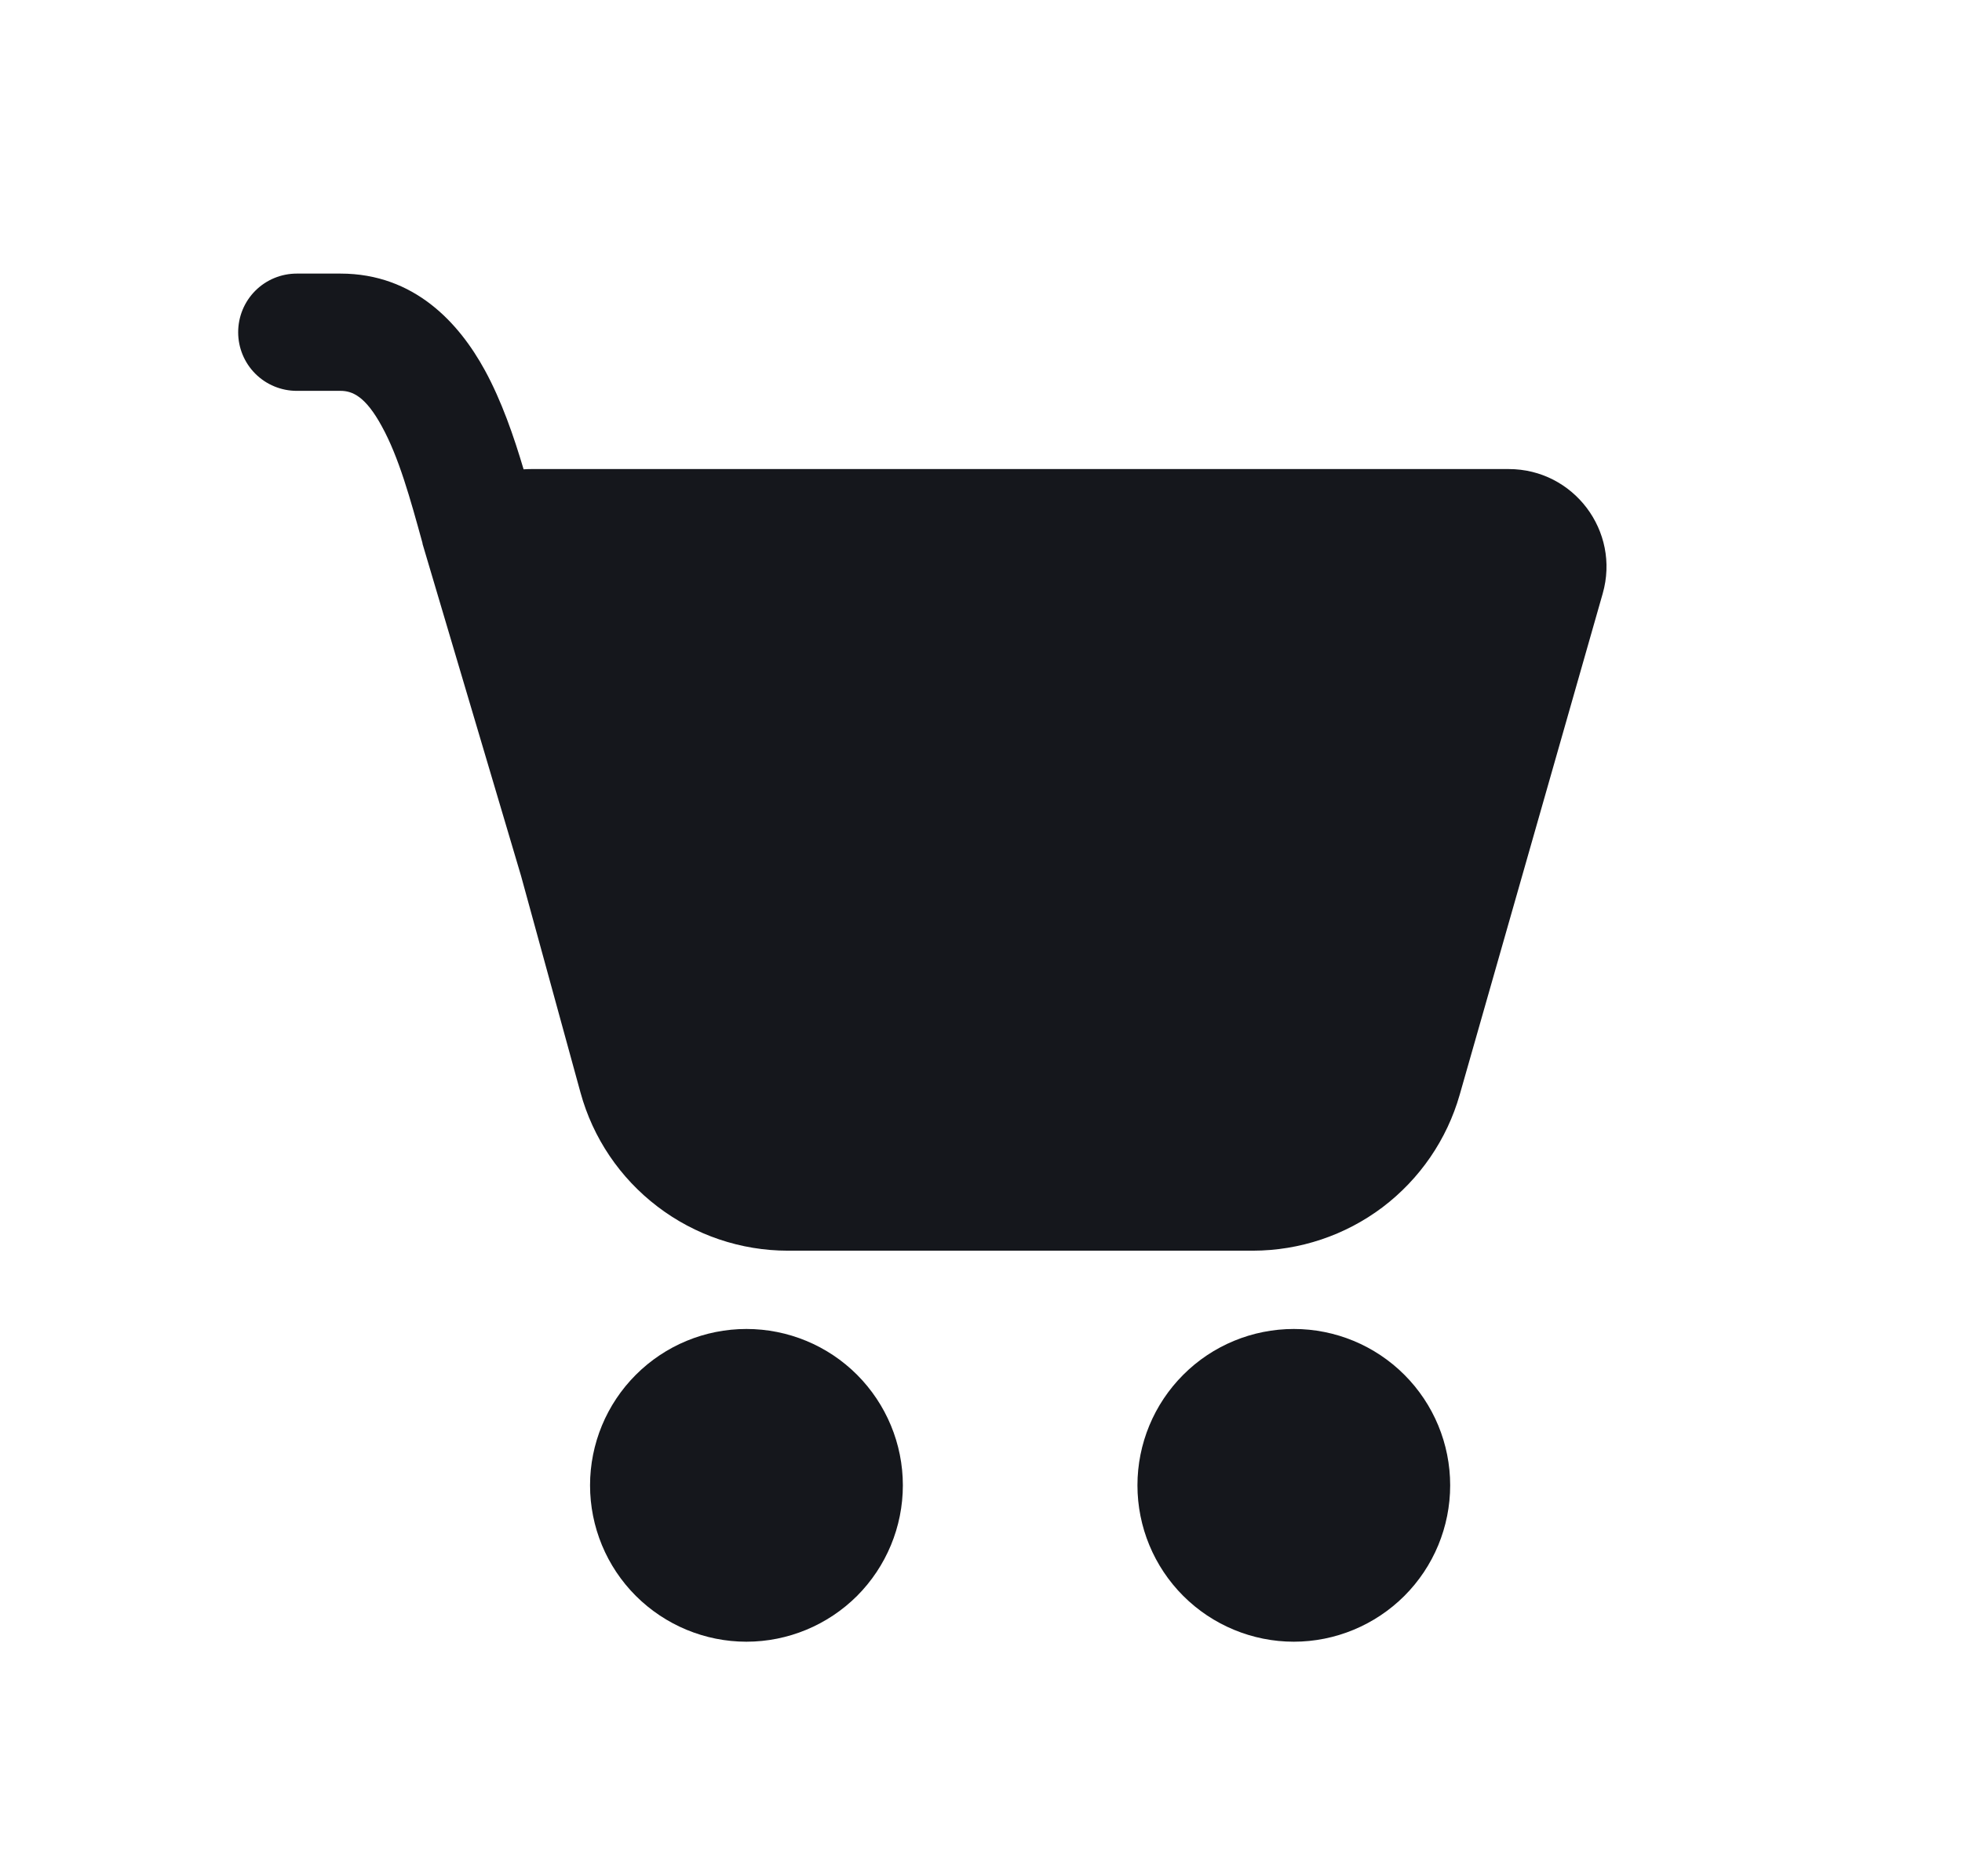 <svg xmlns="http://www.w3.org/2000/svg" width="23" height="22" viewBox="0 0 23 22" fill="none">
  <path d="M2.792 3.896C2.792 3.713 2.864 3.538 2.993 3.409C3.122 3.28 3.297 3.208 3.479 3.208H3.991C4.862 3.208 5.384 3.794 5.682 4.338C5.881 4.701 6.025 5.122 6.138 5.503C6.168 5.501 6.199 5.5 6.229 5.5H17.686C18.447 5.5 18.997 6.228 18.788 6.96L17.112 12.835C16.962 13.362 16.644 13.825 16.207 14.156C15.769 14.486 15.236 14.664 14.688 14.665H9.236C8.684 14.665 8.147 14.483 7.708 14.148C7.268 13.813 6.951 13.344 6.805 12.811L6.108 10.27L4.953 6.376L4.953 6.369C4.81 5.849 4.676 5.362 4.476 4.999C4.284 4.646 4.13 4.583 3.992 4.583H3.479C3.297 4.583 3.122 4.511 2.993 4.382C2.864 4.253 2.792 4.078 2.792 3.896ZM8.75 19.25C9.237 19.25 9.703 19.056 10.047 18.713C10.39 18.369 10.584 17.903 10.584 17.416C10.584 16.93 10.39 16.464 10.047 16.12C9.703 15.776 9.237 15.583 8.75 15.583C8.264 15.583 7.798 15.776 7.454 16.12C7.11 16.464 6.917 16.93 6.917 17.416C6.917 17.903 7.11 18.369 7.454 18.713C7.798 19.056 8.264 19.25 8.75 19.25ZM15.167 19.25C15.653 19.25 16.119 19.056 16.463 18.713C16.807 18.369 17 17.903 17 17.416C17 16.93 16.807 16.464 16.463 16.12C16.119 15.776 15.653 15.583 15.167 15.583C14.681 15.583 14.214 15.776 13.871 16.12C13.527 16.464 13.334 16.93 13.334 17.416C13.334 17.903 13.527 18.369 13.871 18.713C14.214 19.056 14.681 19.25 15.167 19.25Z" fill="#15171C"/>
</svg>